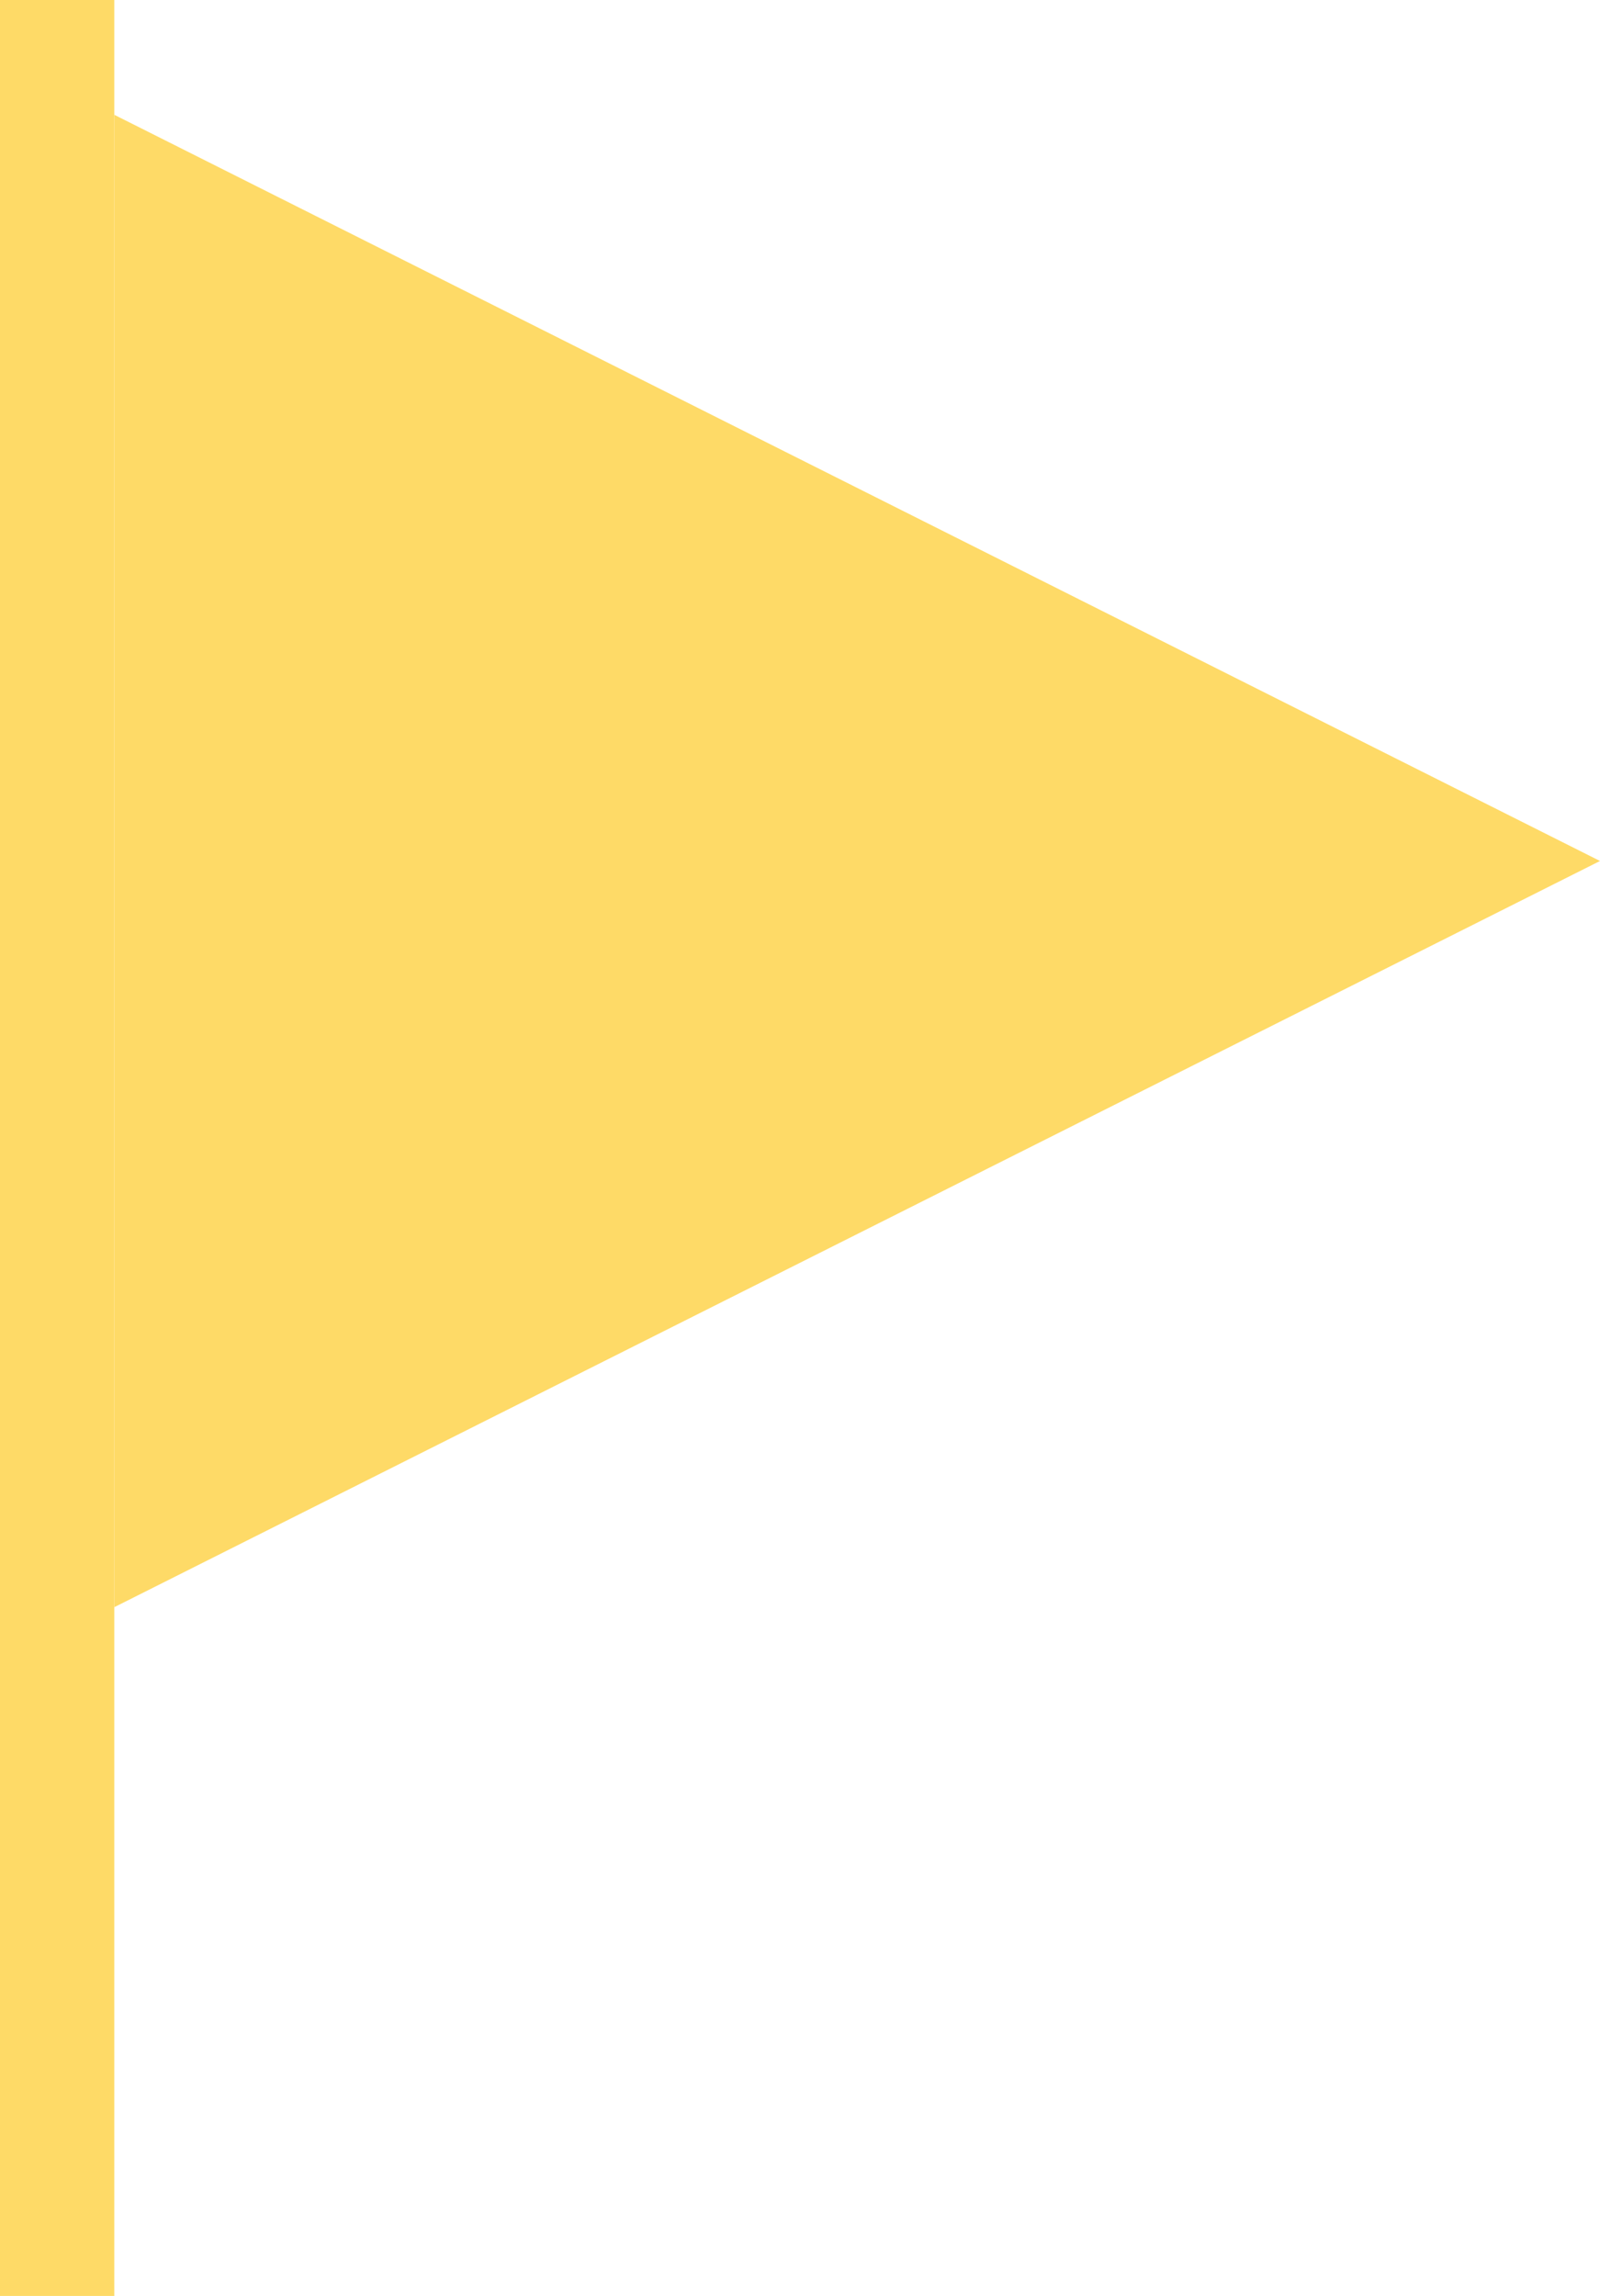 <svg width="23" height="33" viewBox="0 0 23 33" fill="none" xmlns="http://www.w3.org/2000/svg">
<g opacity="0.8">
<path d="M1.643 0H0V33H1.643V0Z" fill="#FED141"/>
<path d="M1.643 1.65L23 12.375L1.643 23.1V1.65Z" fill="#FED141"/>
</g>
</svg>
